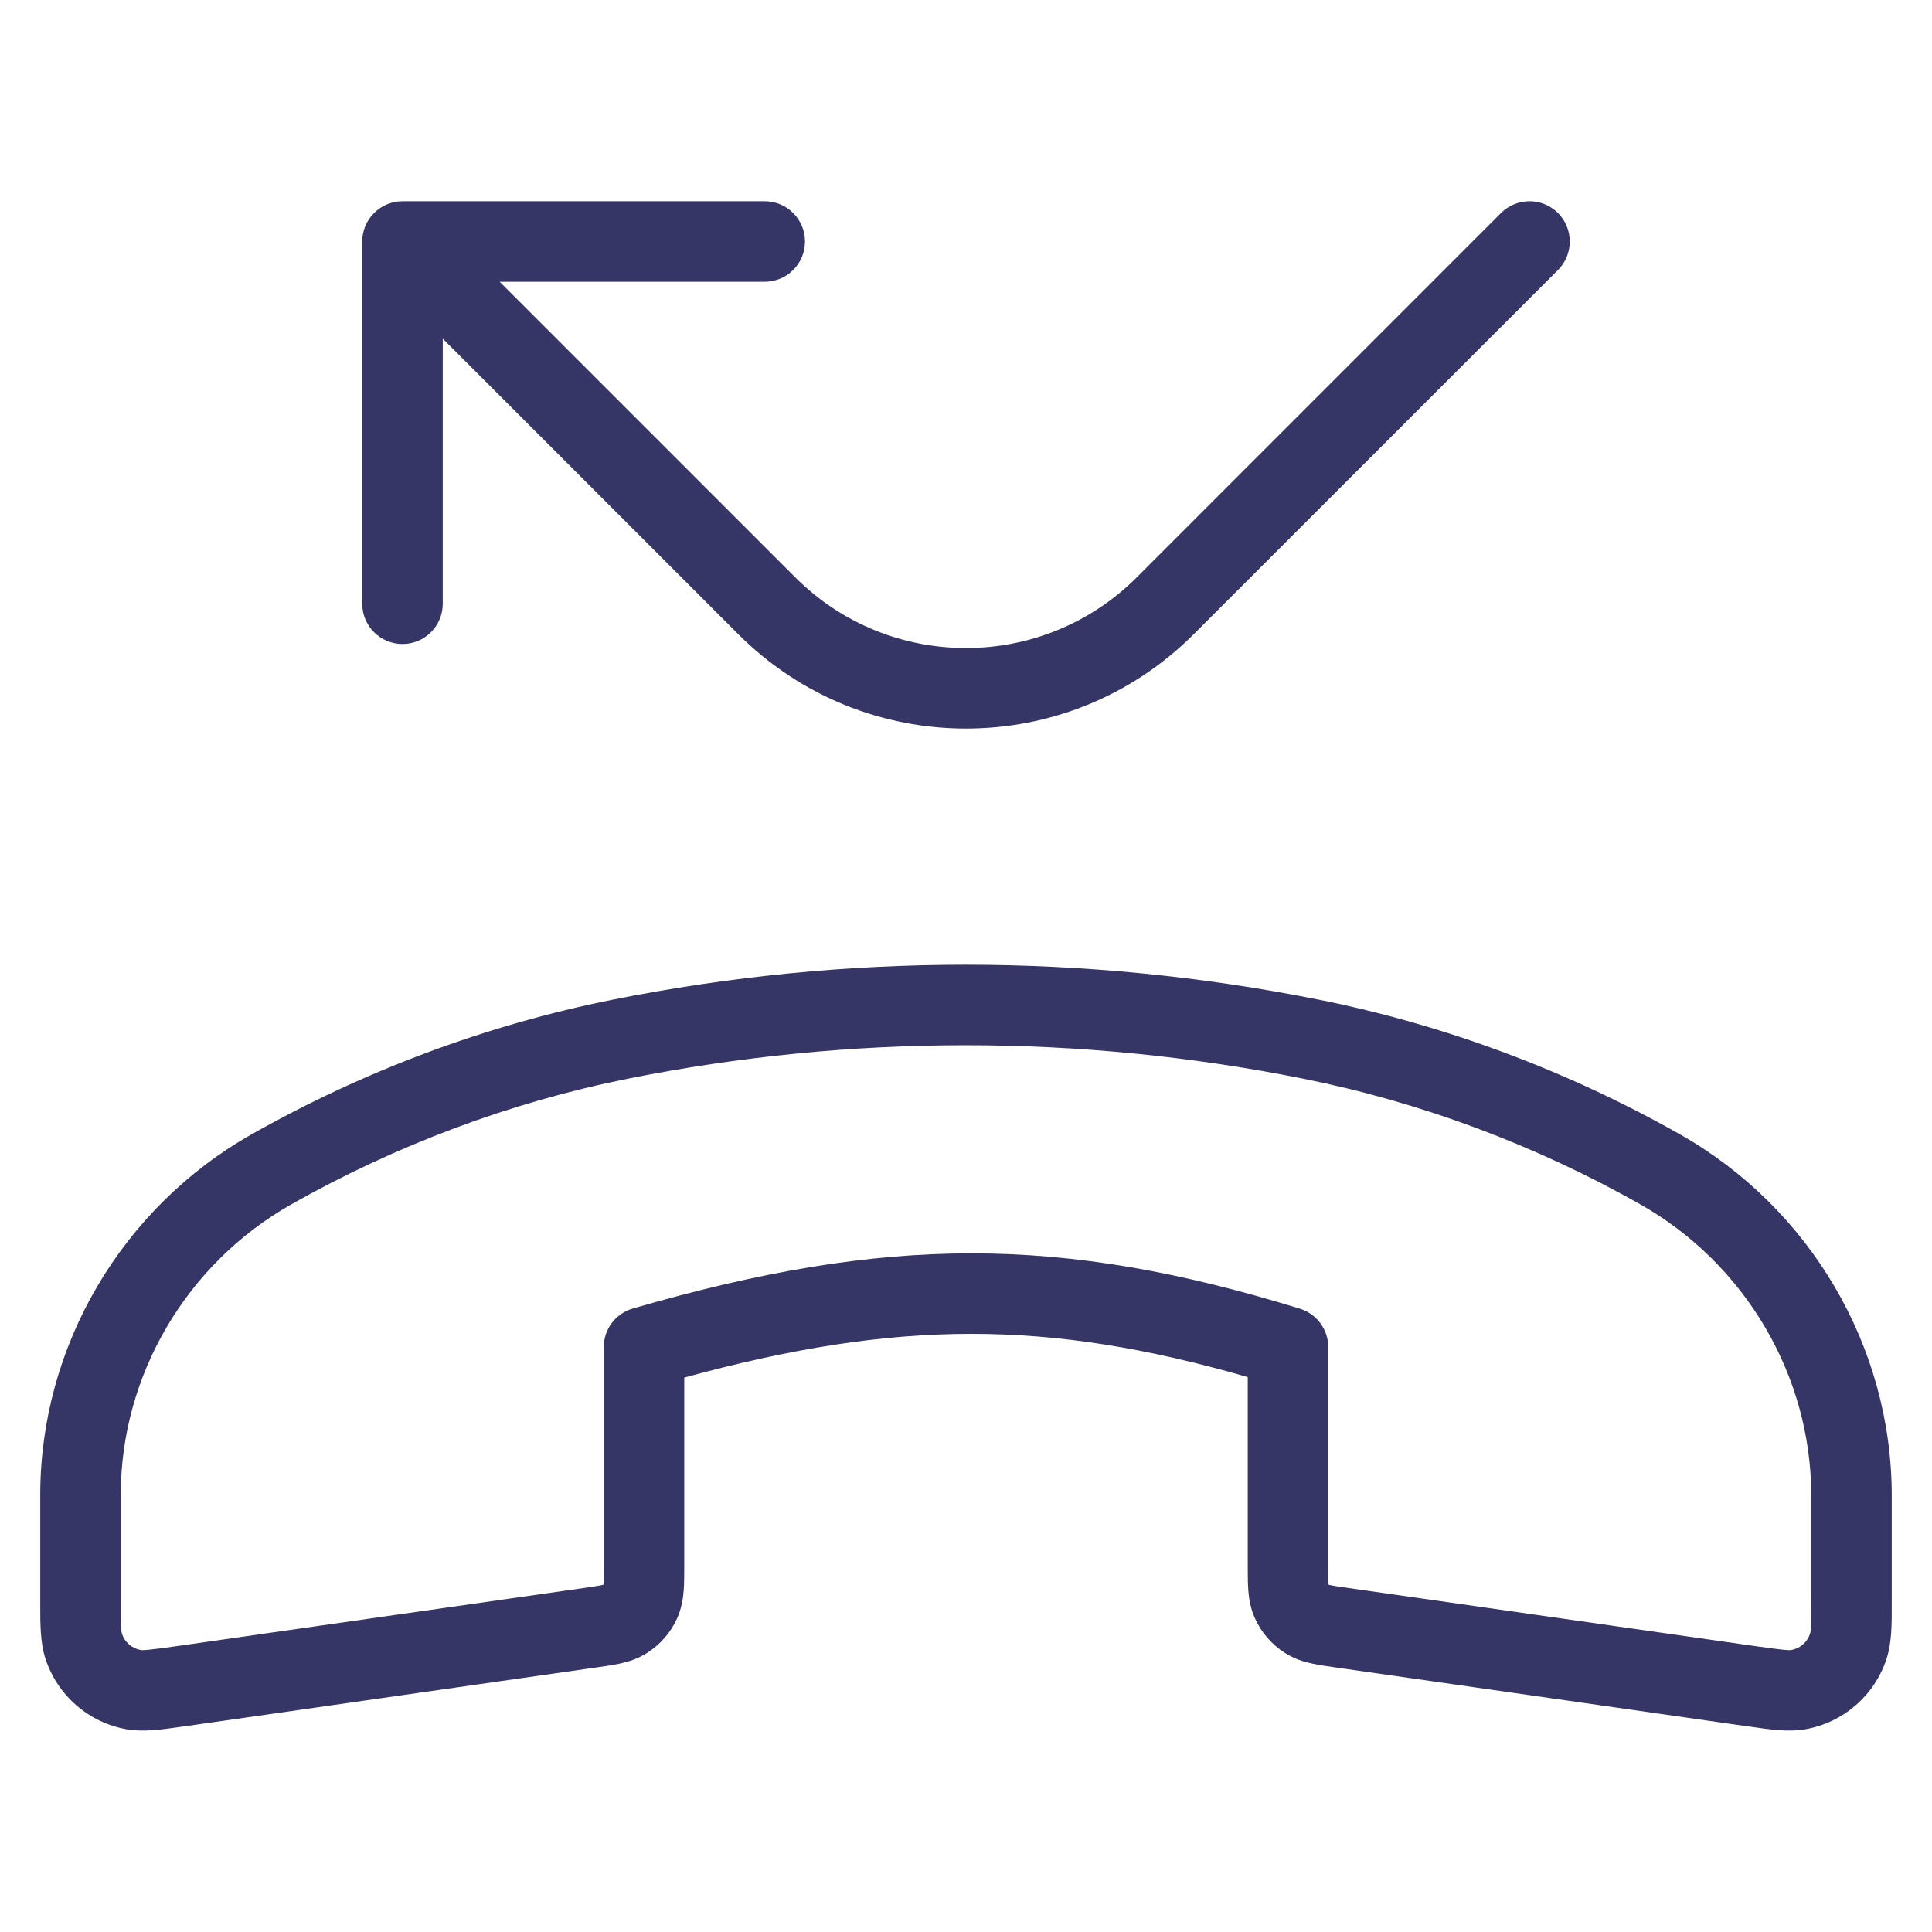 <svg width="24" height="24" viewBox="0 0 24 24" fill="none" xmlns="http://www.w3.org/2000/svg">
<path d="M18.646 2.646C18.842 2.451 19.158 2.451 19.354 2.646C19.549 2.842 19.549 3.158 19.354 3.354L14.828 7.879C13.266 9.441 10.734 9.441 9.172 7.879L5.5 4.207V7.5C5.5 7.776 5.276 8 5 8C4.724 8 4.5 7.776 4.5 7.5V3C4.5 2.724 4.724 2.5 5 2.5H9.5C9.776 2.5 10 2.724 10 3C10 3.276 9.776 3.5 9.5 3.5H6.207L9.879 7.172C11.05 8.343 12.95 8.343 14.121 7.172L18.646 2.646Z" fill="#353566"/>
<path fill-rule="evenodd" clip-rule="evenodd" d="M23.436 20.605C23.287 21.062 22.898 21.399 22.425 21.482C22.218 21.518 21.986 21.485 21.741 21.449L21.68 21.441L16.602 20.715C16.493 20.7 16.385 20.684 16.293 20.664C16.192 20.642 16.075 20.606 15.96 20.532C15.799 20.429 15.67 20.281 15.591 20.107C15.534 19.982 15.515 19.861 15.507 19.758C15.5 19.665 15.5 19.555 15.5 19.445L15.5 17.107C13.018 16.39 11.148 16.389 8.5 17.113L8.5 19.445C8.5 19.555 8.5 19.665 8.493 19.758C8.485 19.861 8.466 19.982 8.41 20.107C8.33 20.281 8.202 20.429 8.04 20.532C7.925 20.606 7.808 20.642 7.707 20.664C7.616 20.684 7.508 20.7 7.398 20.715L2.321 21.441L2.26 21.449C2.014 21.485 1.782 21.518 1.574 21.482C1.102 21.399 0.714 21.062 0.565 20.606C0.499 20.406 0.5 20.171 0.5 19.923L0.5 19.861L0.5 18.57C0.5 16.719 1.516 15.003 3.122 14.093C4.515 13.304 6.042 12.732 7.612 12.418C10.506 11.839 13.488 11.84 16.382 12.418C17.95 12.732 19.476 13.303 20.867 14.09C22.479 15.001 23.5 16.722 23.5 18.579L23.5 19.862L23.5 19.924C23.501 20.171 23.501 20.406 23.436 20.605ZM22.252 20.497C22.361 20.478 22.451 20.4 22.485 20.295C22.494 20.269 22.5 20.214 22.5 19.862L22.5 18.579C22.5 17.088 21.678 15.697 20.375 14.96C19.075 14.225 17.648 13.691 16.186 13.399C13.421 12.846 10.572 12.846 7.808 13.398C6.343 13.691 4.917 14.226 3.615 14.963C2.318 15.698 1.5 17.084 1.5 18.57L1.5 19.861C1.5 20.214 1.507 20.269 1.515 20.295C1.549 20.4 1.639 20.478 1.748 20.497C1.775 20.502 1.83 20.5 2.18 20.451L7.243 19.728C7.372 19.709 7.441 19.699 7.49 19.688L7.496 19.687L7.496 19.682C7.5 19.631 7.5 19.561 7.5 19.431L7.5 16.735C7.5 16.512 7.647 16.317 7.861 16.255C11.006 15.342 13.174 15.34 16.148 16.257C16.357 16.322 16.5 16.515 16.5 16.735V19.431C16.5 19.561 16.5 19.631 16.504 19.682L16.505 19.687L16.51 19.688C16.559 19.699 16.628 19.709 16.758 19.728L21.821 20.451C22.17 20.5 22.225 20.502 22.252 20.497Z" fill="#353566"/>
</svg>
